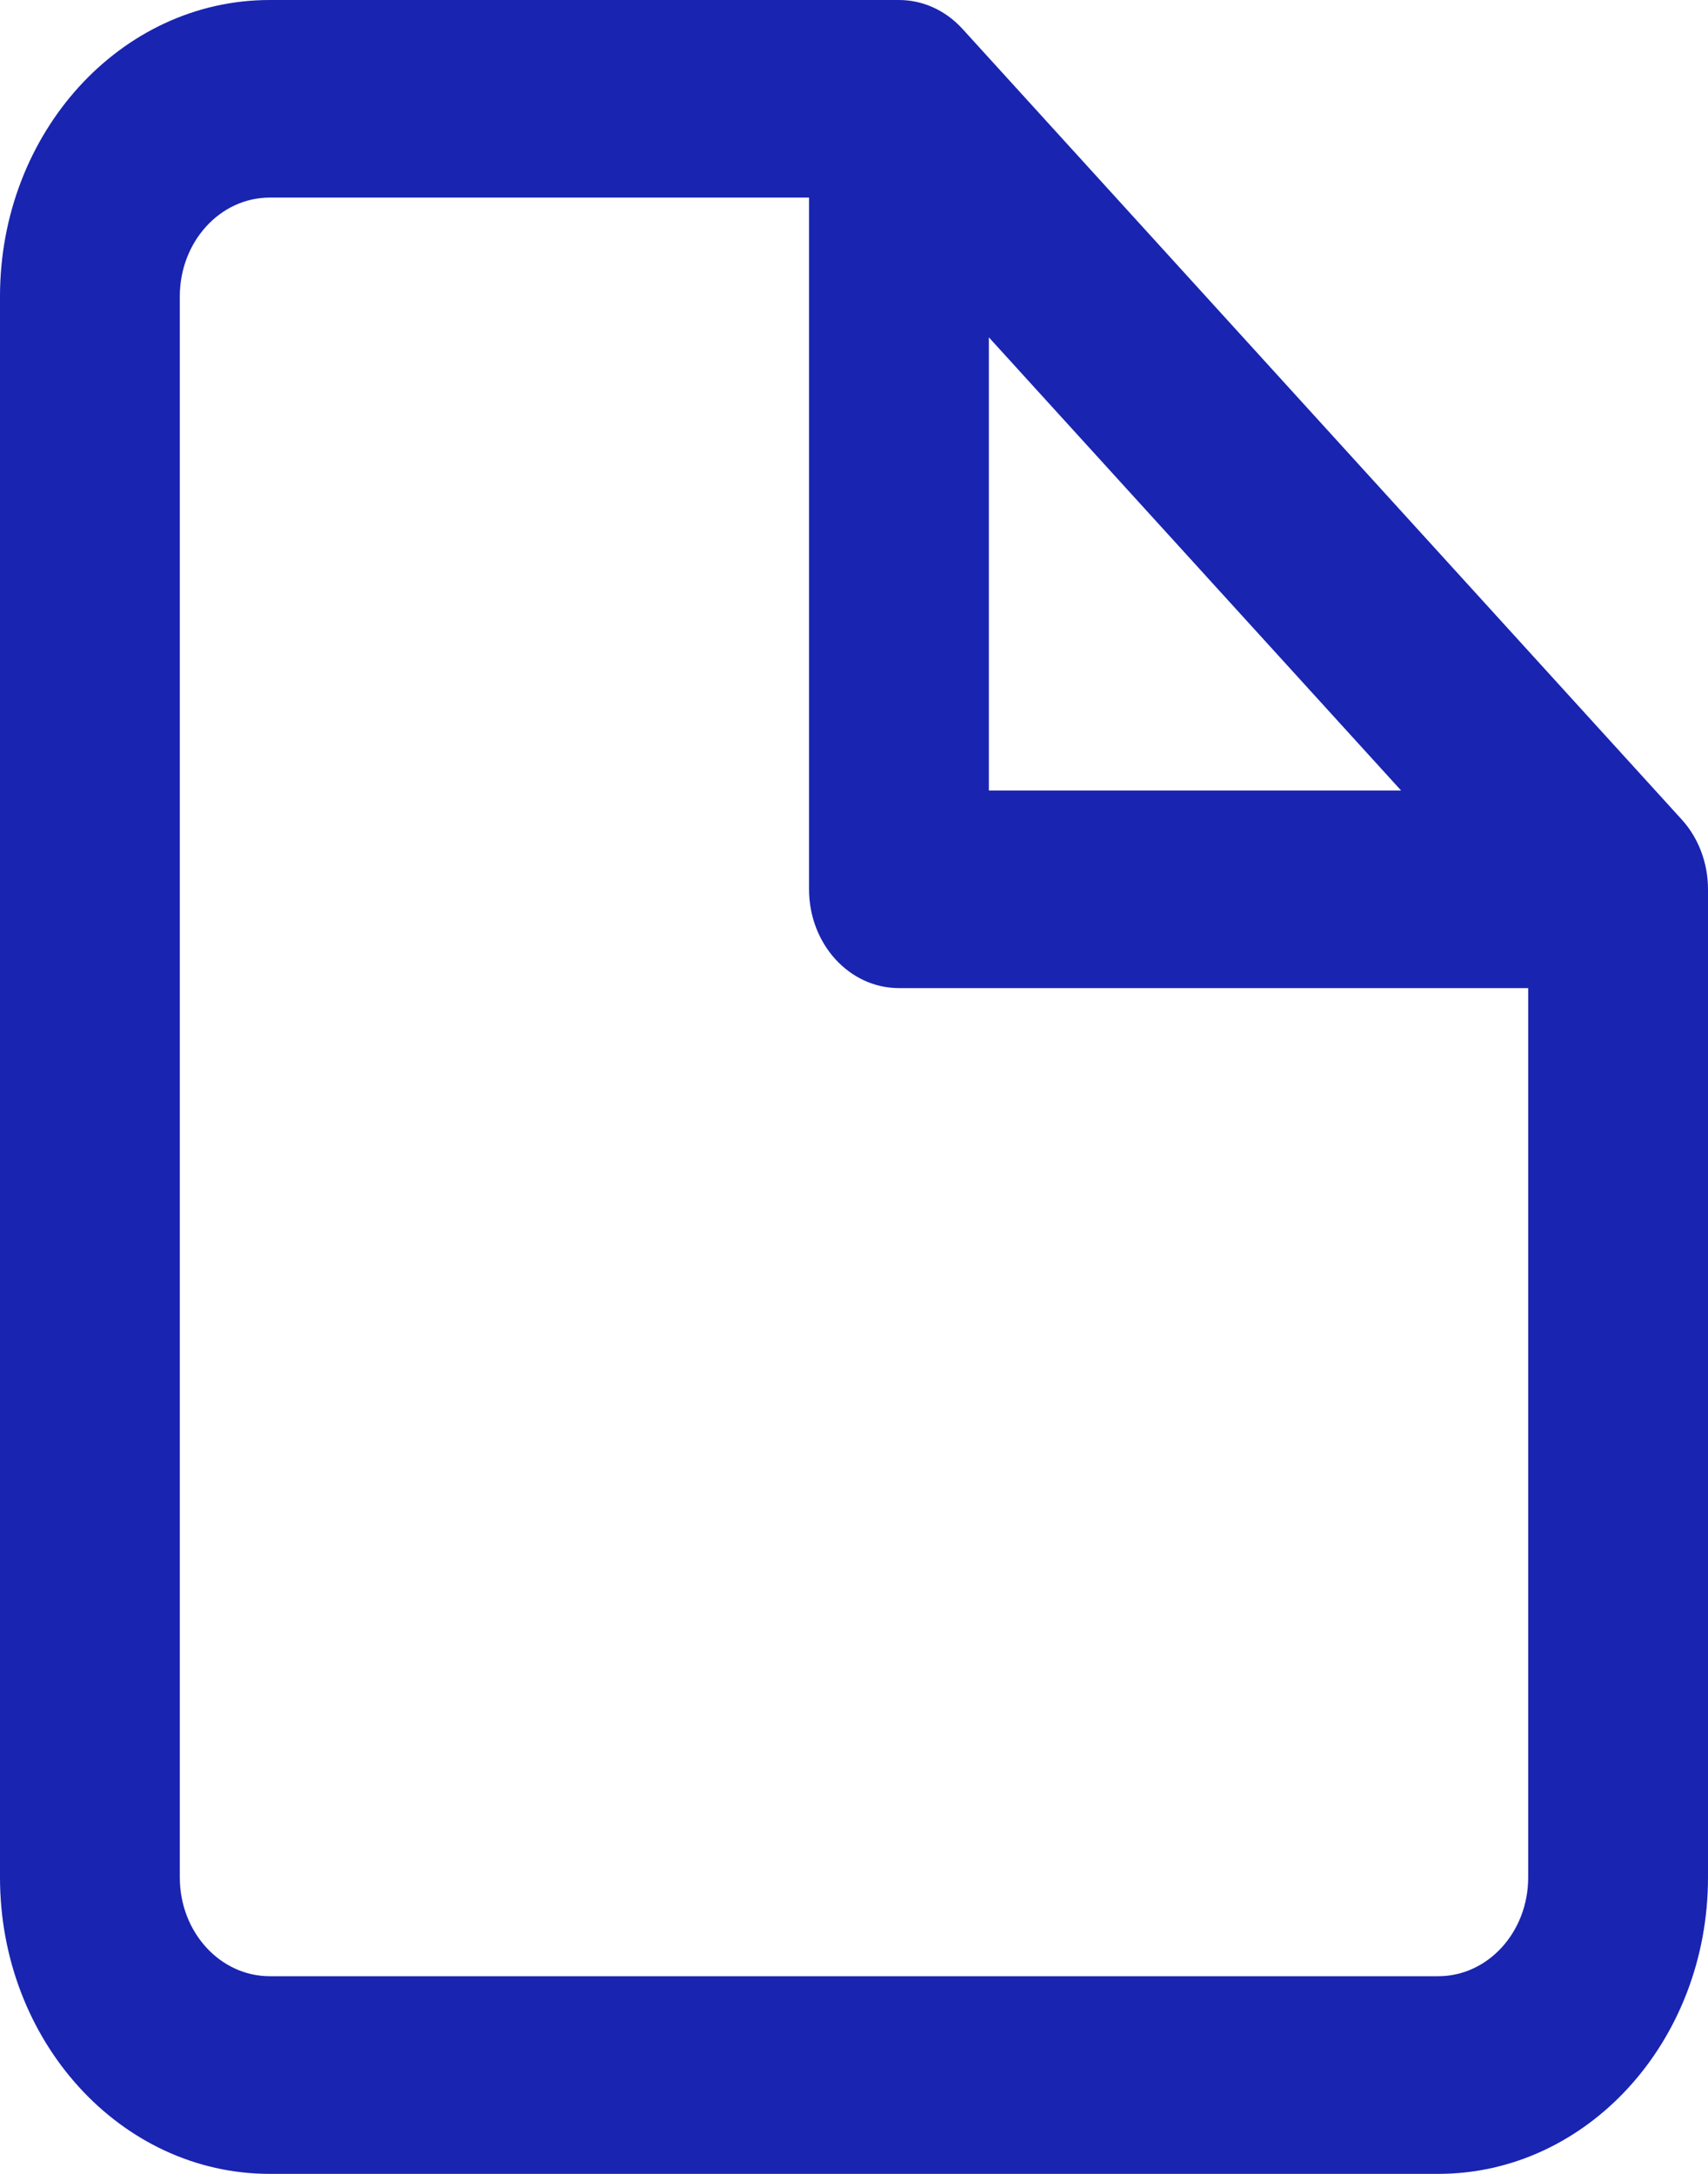 <svg width="22" height="28" viewBox="0 0 22 28" fill="none" xmlns="http://www.w3.org/2000/svg">
<path fill-rule="evenodd" clip-rule="evenodd" d="M3.474 0C1.555 0 0 1.709 0 3.818V24.182C0 26.291 1.555 28 3.474 28H18.526C20.445 28 22 26.291 22 24.182V11.454C22 11.117 21.878 10.793 21.661 10.555L12.398 0.373C12.287 0.251 12.156 0.156 12.014 0.093C11.877 0.032 11.729 0 11.579 0H3.474ZM10.421 2.545H3.474C2.834 2.545 2.316 3.115 2.316 3.818V24.182C2.316 24.885 2.834 25.454 3.474 25.454H18.526C19.166 25.454 19.684 24.885 19.684 24.182V12.727H11.579C10.939 12.727 10.421 12.158 10.421 11.454V2.545ZM18.047 10.182L12.737 4.345V10.182H18.047Z" fill="#1924B1"/>
</svg>
